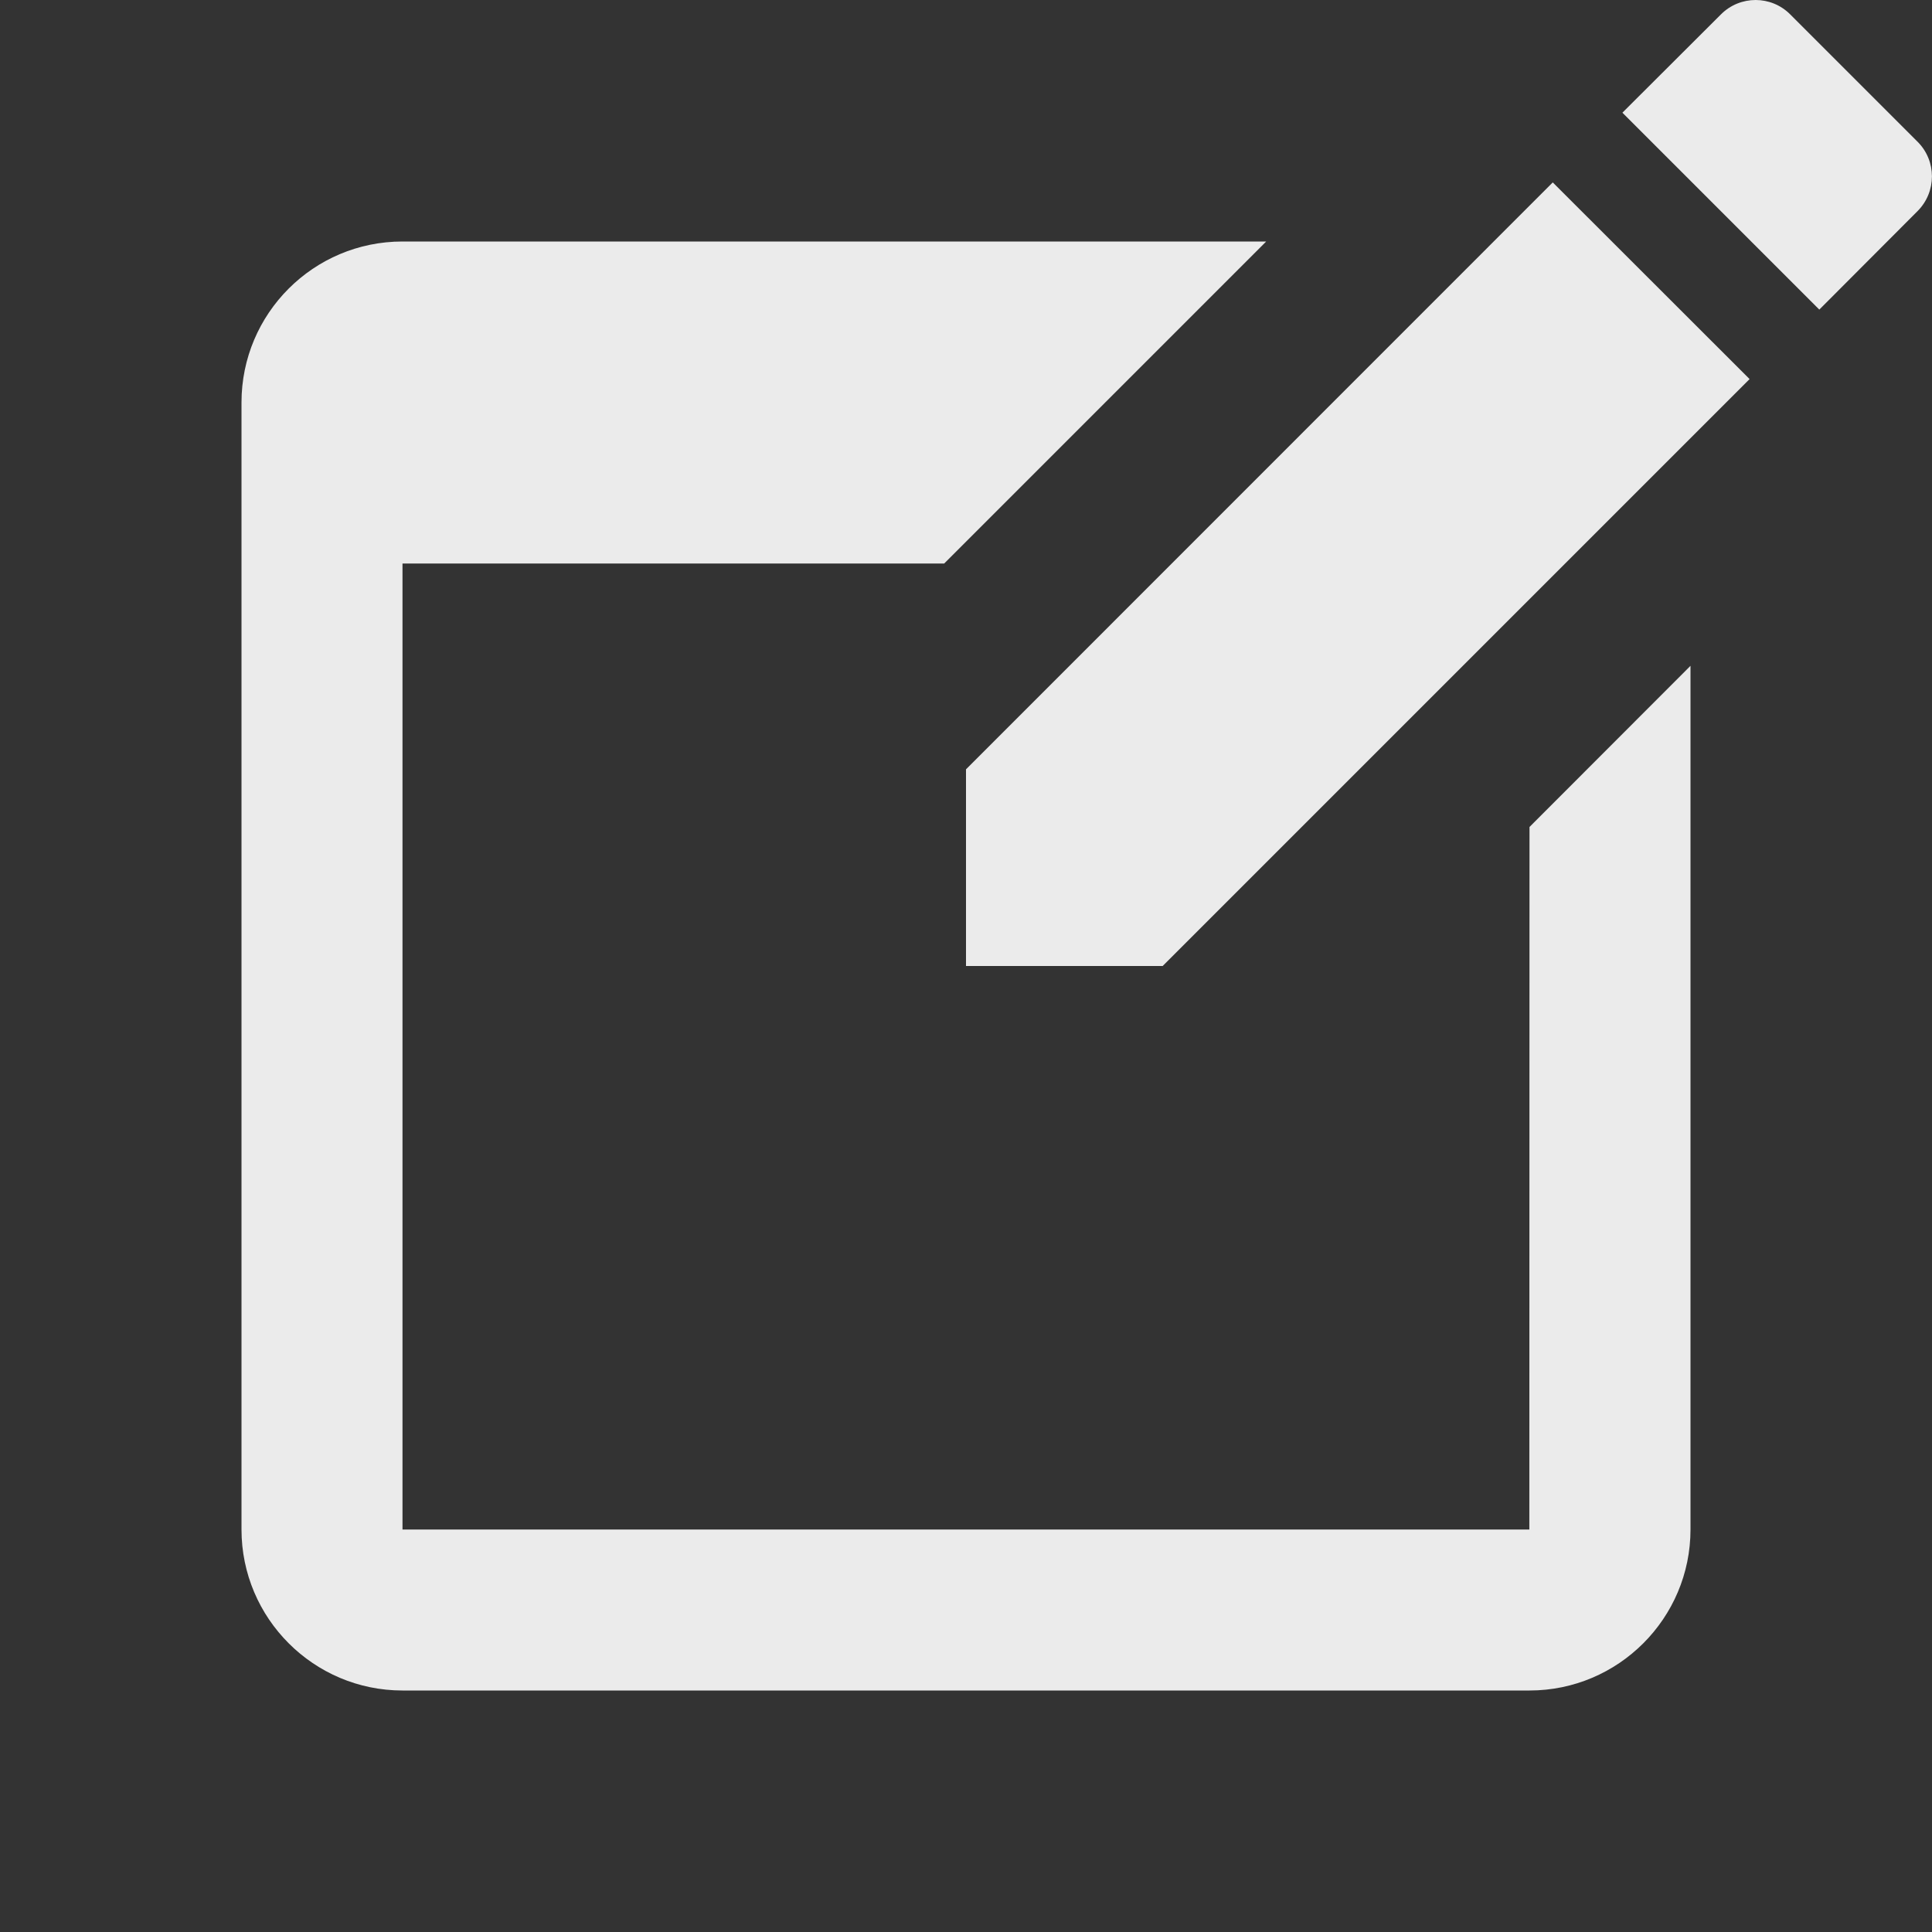 <?xml version="1.0" encoding="utf-8"?>
<svg xmlns="http://www.w3.org/2000/svg" viewBox="0 0 24 24" fill="#ebebeb"><rect x="0" y="0" width="24" height="24" fill="#333333" stroke="none"/><path d="M 21.809 0 C 21.652 0 21.496 0.06 21.377 0.18 L 20.154 1.4 L 22.6 3.846 L 23.82 2.623 C 24.059 2.384 24.059 1.998 23.82 1.76 L 22.24 0.18 C 22.121 0.06 21.965 0 21.809 0 z M 19.289 2.266 L 12 9.557 L 12 12 L 14.443 12 L 21.734 4.709 L 19.289 2.266 z M 5 3 C 3.895 3 3 3.895 3 5 L 3 19 C 3 20.103 3.897 21 5 21 L 19 21 C 20.103 21 21 20.103 21 19 L 21 8.271 L 19 10.273 L 18.998 19 L 5 19 L 5 7 L 11.729 7 L 15.729 3 L 5 3 z" fill="#ebebeb"/></svg>
